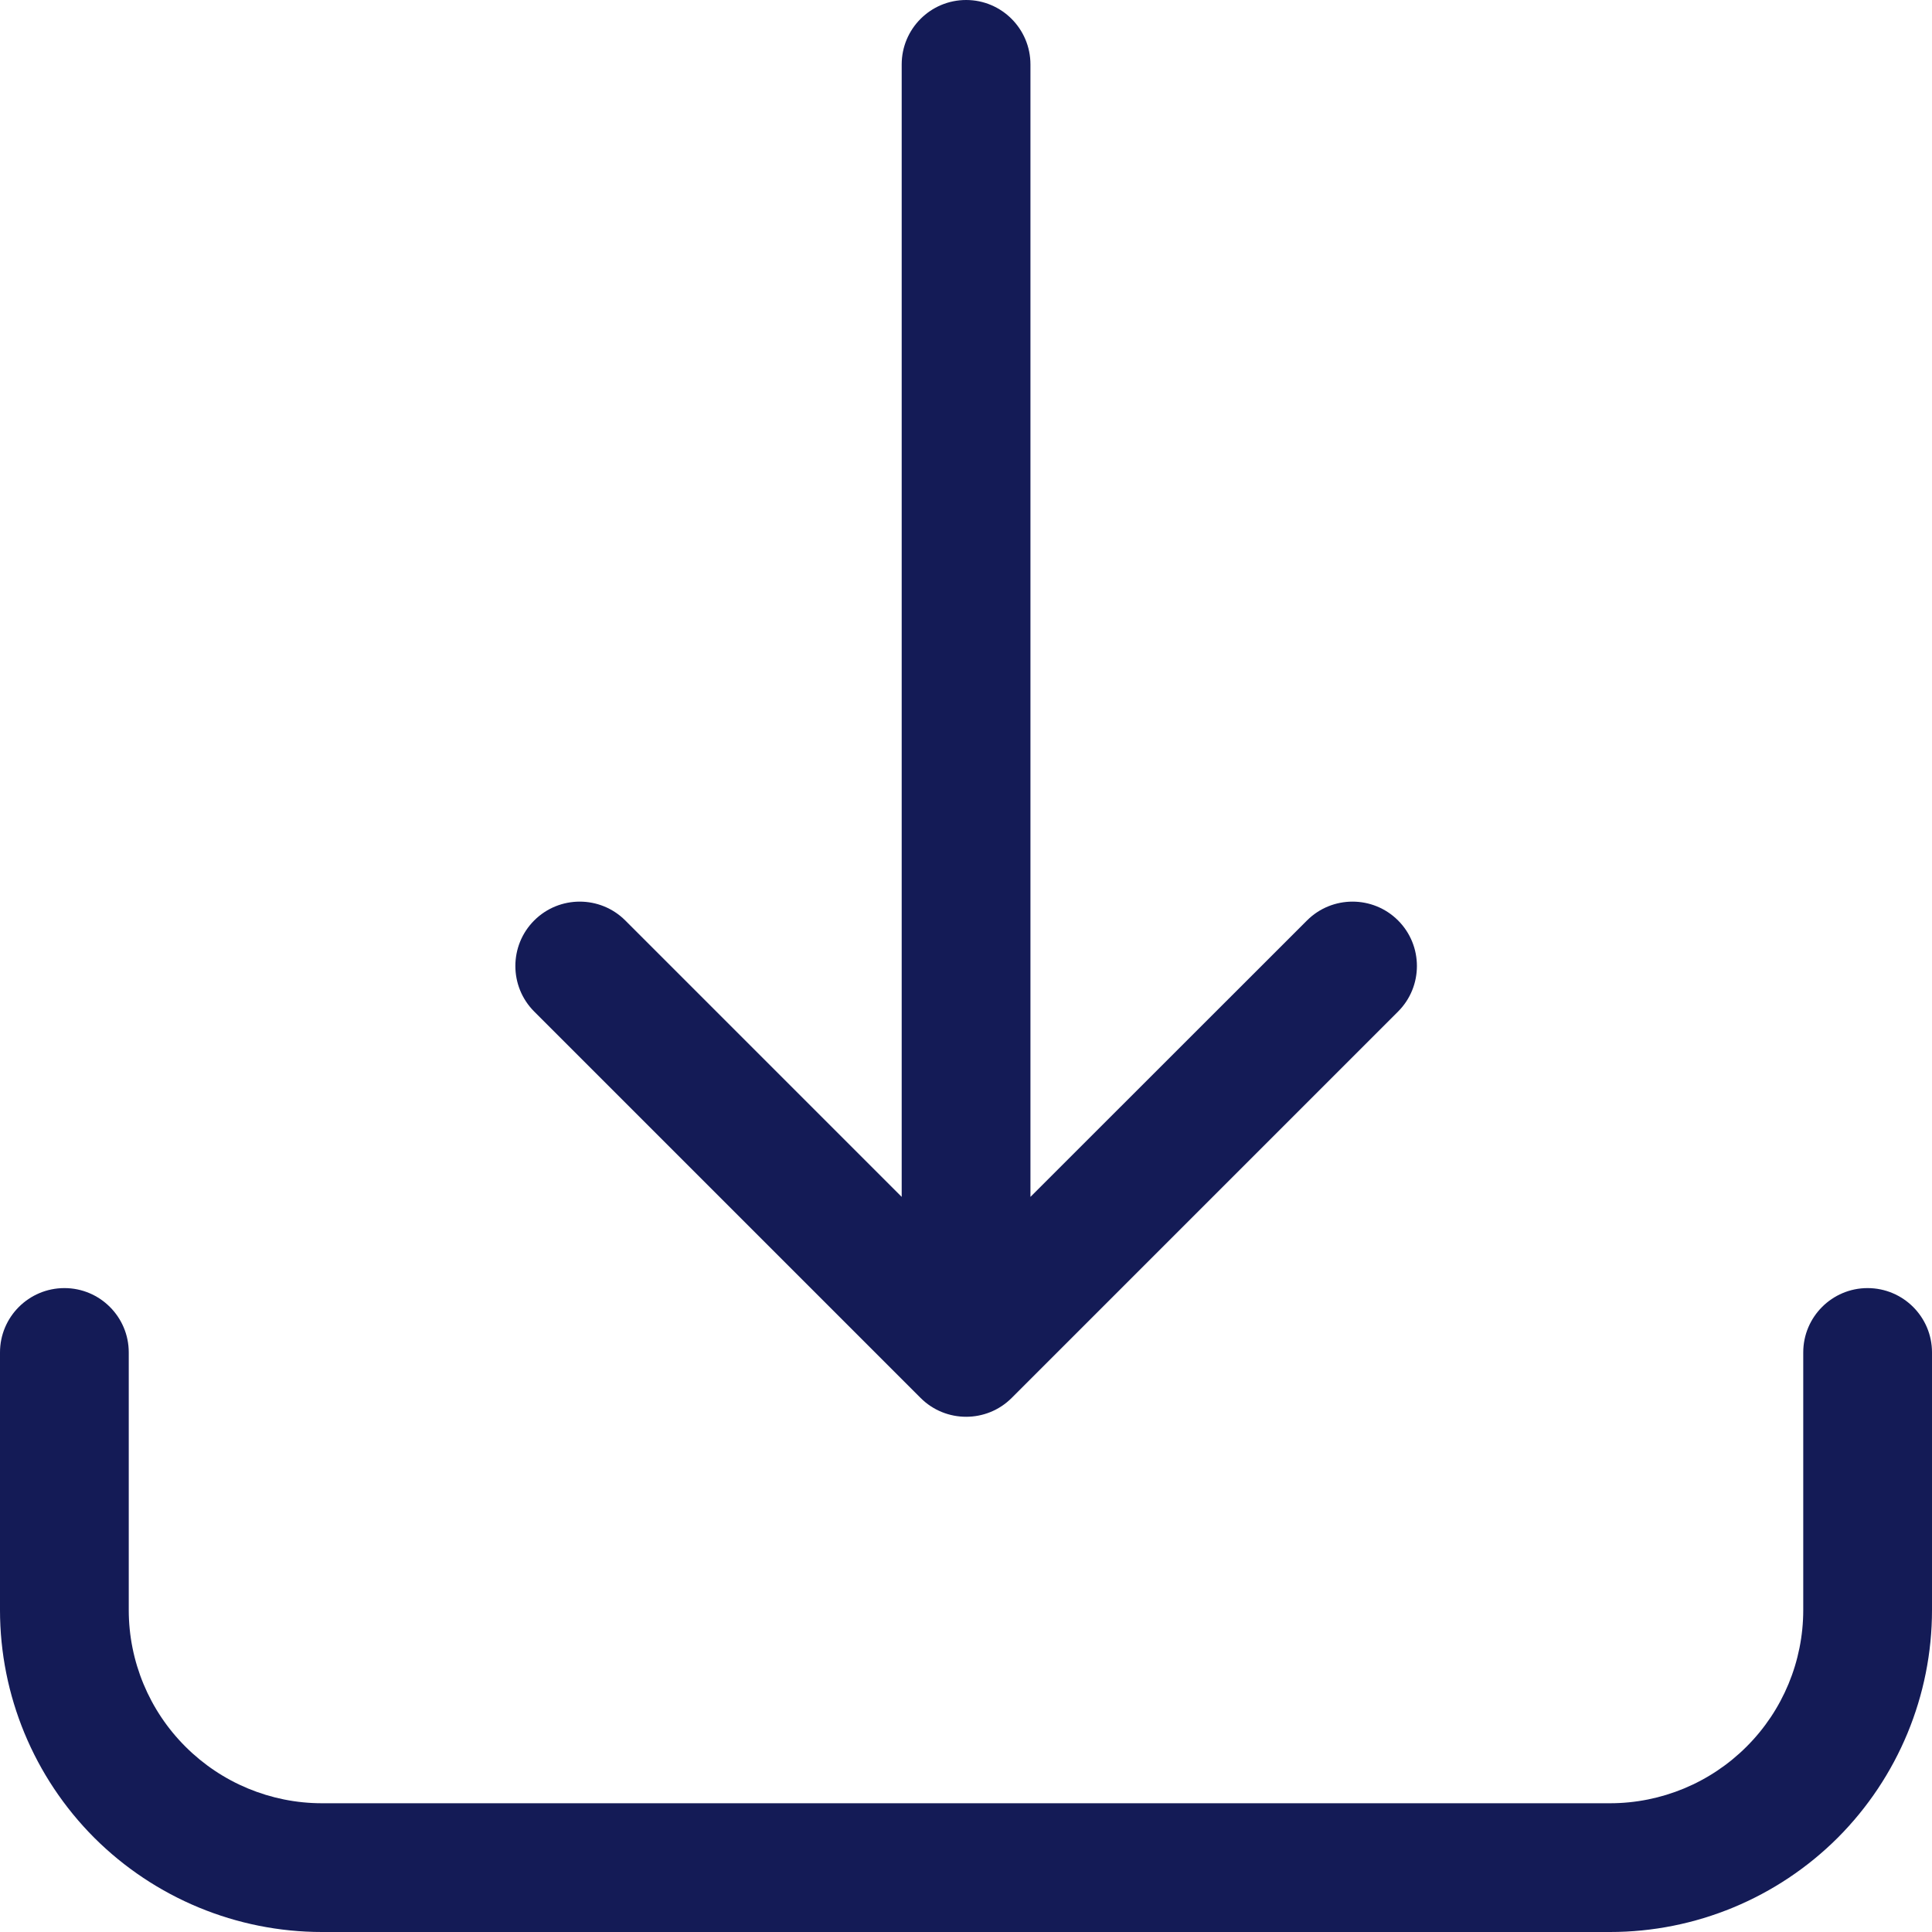<svg width="14" height="14" viewBox="0 0 14 14" fill="none" xmlns="http://www.w3.org/2000/svg">
<path fill-rule="evenodd" clip-rule="evenodd" d="M0 9.8V11.667C0 12.286 0.246 12.879 0.683 13.317C1.121 13.754 1.715 14 2.333 14C4.817 14 9.183 14 11.667 14C12.286 14 12.879 13.754 13.317 13.317C13.754 12.879 14 12.286 14 11.667C14 10.734 14 9.8 14 9.8C14 9.543 13.791 9.334 13.533 9.334C13.276 9.334 13.067 9.543 13.067 9.8C13.067 9.8 13.067 10.734 13.067 11.667C13.067 12.038 12.919 12.395 12.656 12.657C12.394 12.919 12.038 13.067 11.667 13.067C9.183 13.067 4.817 13.067 2.333 13.067C1.962 13.067 1.606 12.919 1.344 12.657C1.081 12.395 0.933 12.038 0.933 11.667V9.8C0.933 9.543 0.724 9.334 0.467 9.334C0.209 9.334 0 9.543 0 9.8Z" fill="#141B56"/>
<path fill-rule="evenodd" clip-rule="evenodd" d="M6.534 8.673L4.531 6.67C4.349 6.488 4.053 6.488 3.871 6.67C3.689 6.852 3.689 7.148 3.871 7.33L6.671 10.13C6.853 10.312 7.149 10.312 7.331 10.13L10.131 7.33C10.313 7.148 10.313 6.852 10.131 6.67C9.949 6.488 9.653 6.488 9.471 6.67L7.467 8.673V0.467C7.467 0.209 7.258 0 7.001 0C6.743 0 6.534 0.209 6.534 0.467V8.673Z" fill="#141B56"/>
</svg>
